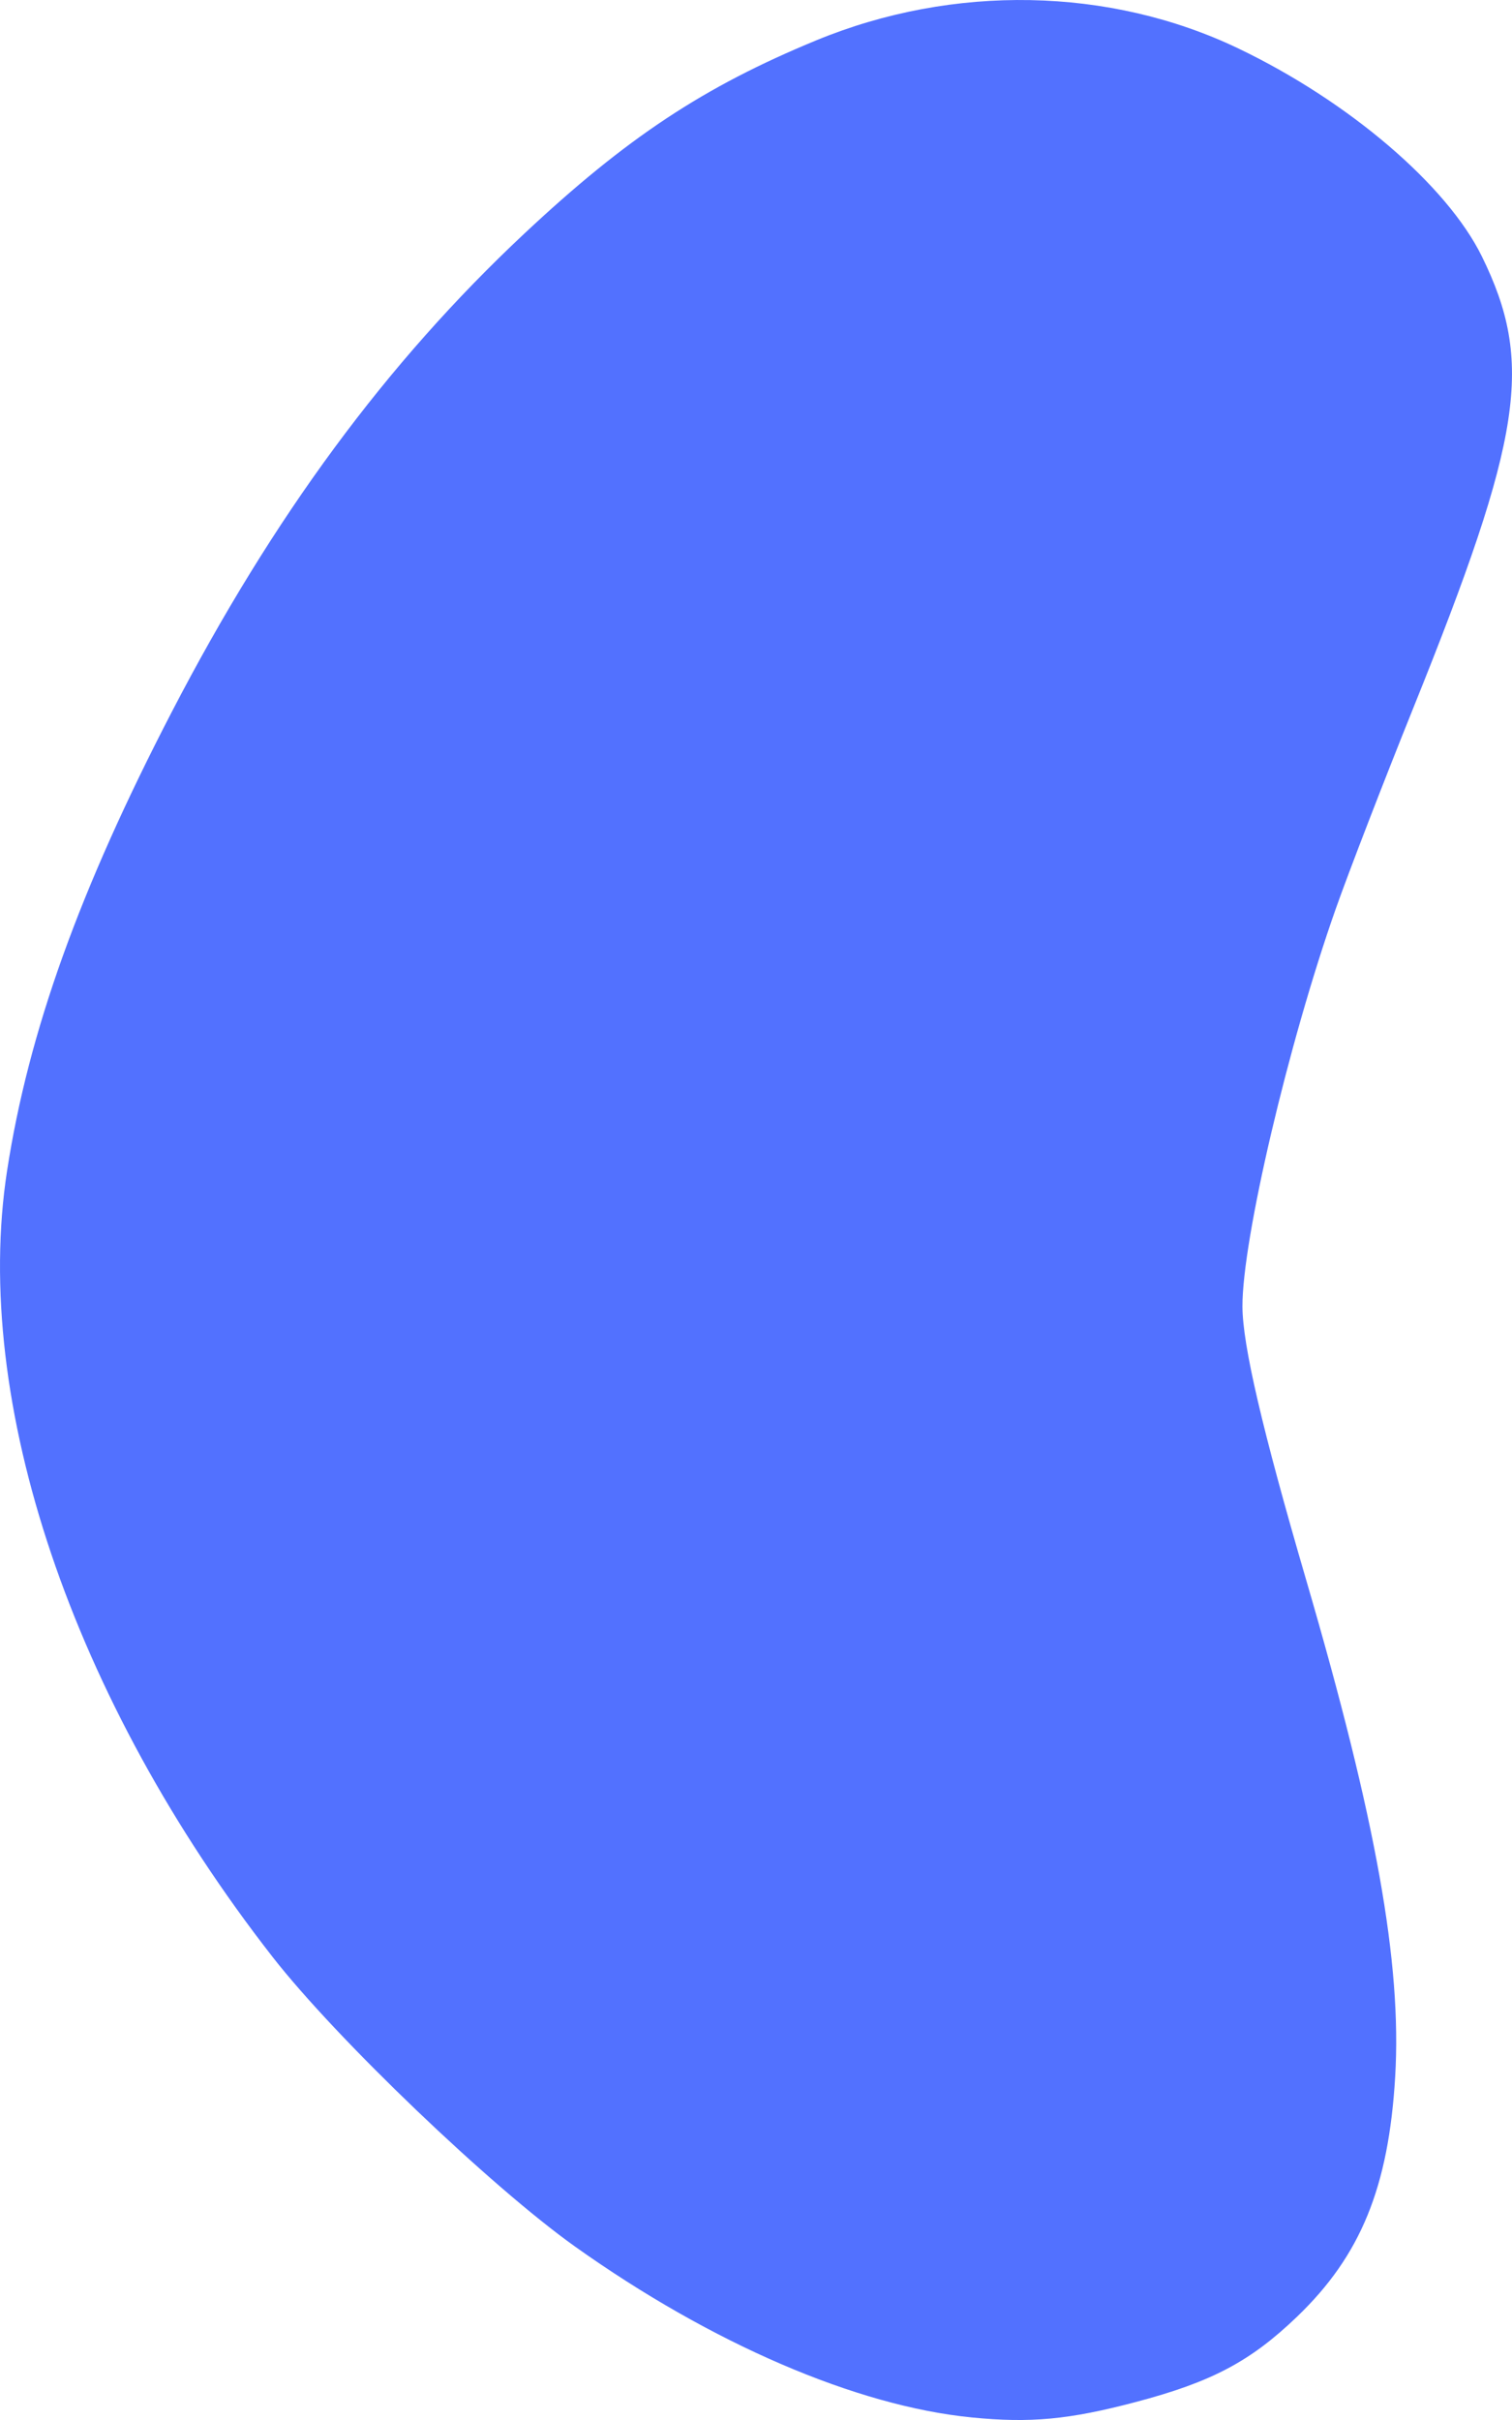 <?xml version="1.0" encoding="UTF-8" standalone="no"?>
<svg
   xmlns:dc="http://purl.org/dc/elements/1.1/"
   xmlns:cc="http://creativecommons.org/ns#"
   xmlns:rdf="http://www.w3.org/1999/02/22-rdf-syntax-ns#"
   xmlns:svg="http://www.w3.org/2000/svg"
   xmlns="http://www.w3.org/2000/svg"
   xmlns:sodipodi="http://sodipodi.sourceforge.net/DTD/sodipodi-0.dtd"
   xmlns:inkscape="http://www.inkscape.org/namespaces/inkscape"
   width="50mm"
   height="80mm"
   viewBox="0 0 50 80"
   version="1.1"
   id="svg8"
   inkscape:version="1.0.1 (3bc2e813f5, 2020-09-07)"
   sodipodi:docname="drawing.svg">
  <defs
     id="defs2" />
  <sodipodi:namedview
     id="base"
     pagecolor="#ffffff"
     bordercolor="#666666"
     borderopacity="1.0"
     inkscape:pageopacity="0.0"
     inkscape:pageshadow="2"
     inkscape:zoom="0.35"
     inkscape:cx="400"
     inkscape:cy="560"
     inkscape:document-units="mm"
     inkscape:current-layer="layer1"
     inkscape:document-rotation="0"
     showgrid="false"
     inkscape:window-width="1624"
     inkscape:window-height="1008"
     inkscape:window-x="335"
     inkscape:window-y="6"
     inkscape:window-maximized="0" />
  <g
     inkscape:label="Layer 1"
     inkscape:groupmode="layer"
     id="layer1">
    <path
       style="fill:#5271FF;stroke-width:1"
       d="M 32.128,79.915 C 28.315,79.537 23.529,77.476 19.026,74.274 16.237,72.291 11.123,67.396 9.012,64.69 2.384,56.191 -0.944,46.337 0.234,38.702 0.943,34.106 2.627,29.418 5.687,23.522 9.033,17.075 12.781,11.993 17.337,7.724 c 3.383,-3.17 5.928,-4.854 9.655,-6.39 4.531,-1.868 9.702,-1.769 13.955,0.266 3.65,1.747 6.901,4.522 8.057,6.877 1.724,3.513 1.356,5.937 -2.268,14.927 -0.983,2.439 -2.138,5.431 -2.567,6.647 -1.571,4.462 -3.09,10.935 -3.083,13.137 0.004,1.278 0.655,4.07 2.108,9.044 2.31,7.906 3.164,12.671 2.943,16.417 -0.216,3.654 -1.139,5.913 -3.241,7.932 -1.547,1.485 -2.824,2.161 -5.343,2.826 -2.201,0.581 -3.482,0.701 -5.425,0.508 z"
       id="path26" />
  </g>
</svg>

